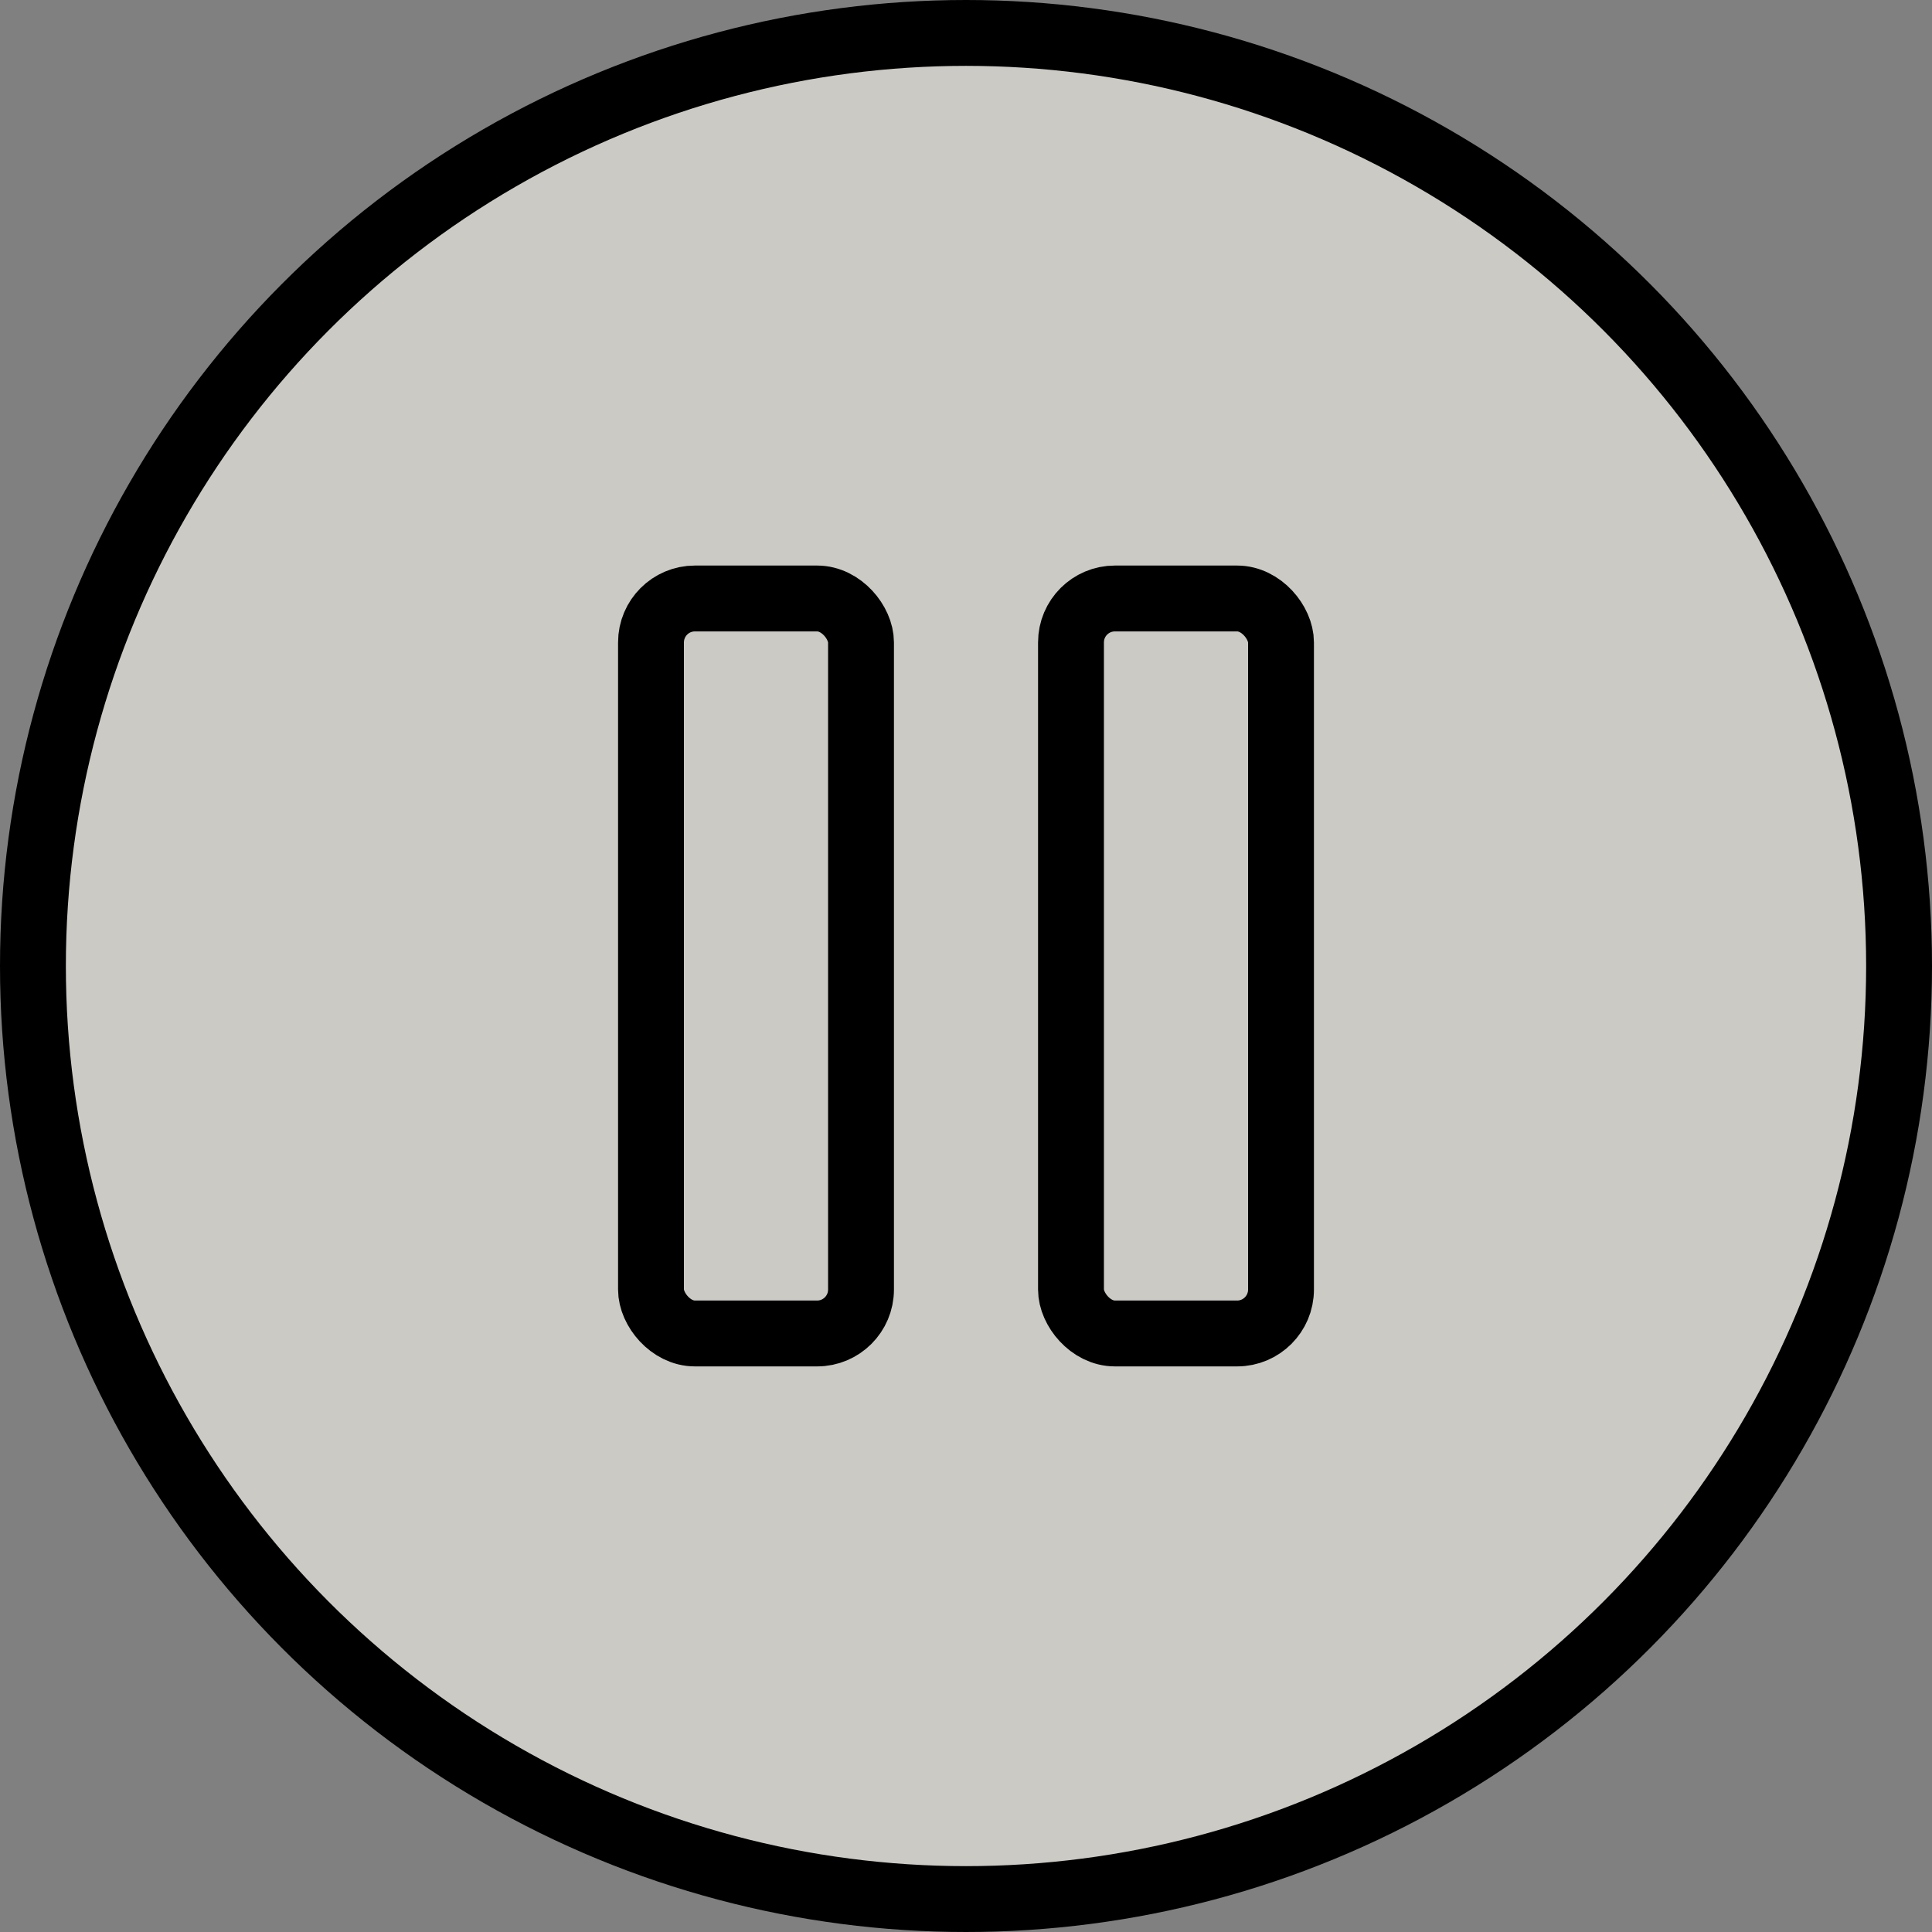<svg width="44" height="44" viewBox="0 0 44 44" fill="none" xmlns="http://www.w3.org/2000/svg">
<rect x="0" y="0" width="44" height="44" fill="#808080" stroke="none"/>
<circle cx="22" cy="22" r="21.25" fill="#FFFCF2" fill-opacity="0.6" stroke="black" stroke-width="1.5"/>
<rect x="14.826" y="13.63" width="4.783" height="16.739" rx="1" stroke="black" stroke-width="1.5" stroke-linecap="round"/>
<rect x="24.391" y="13.63" width="4.783" height="16.739" rx="1" stroke="black" stroke-width="1.5" stroke-linecap="round"/>
</svg>

